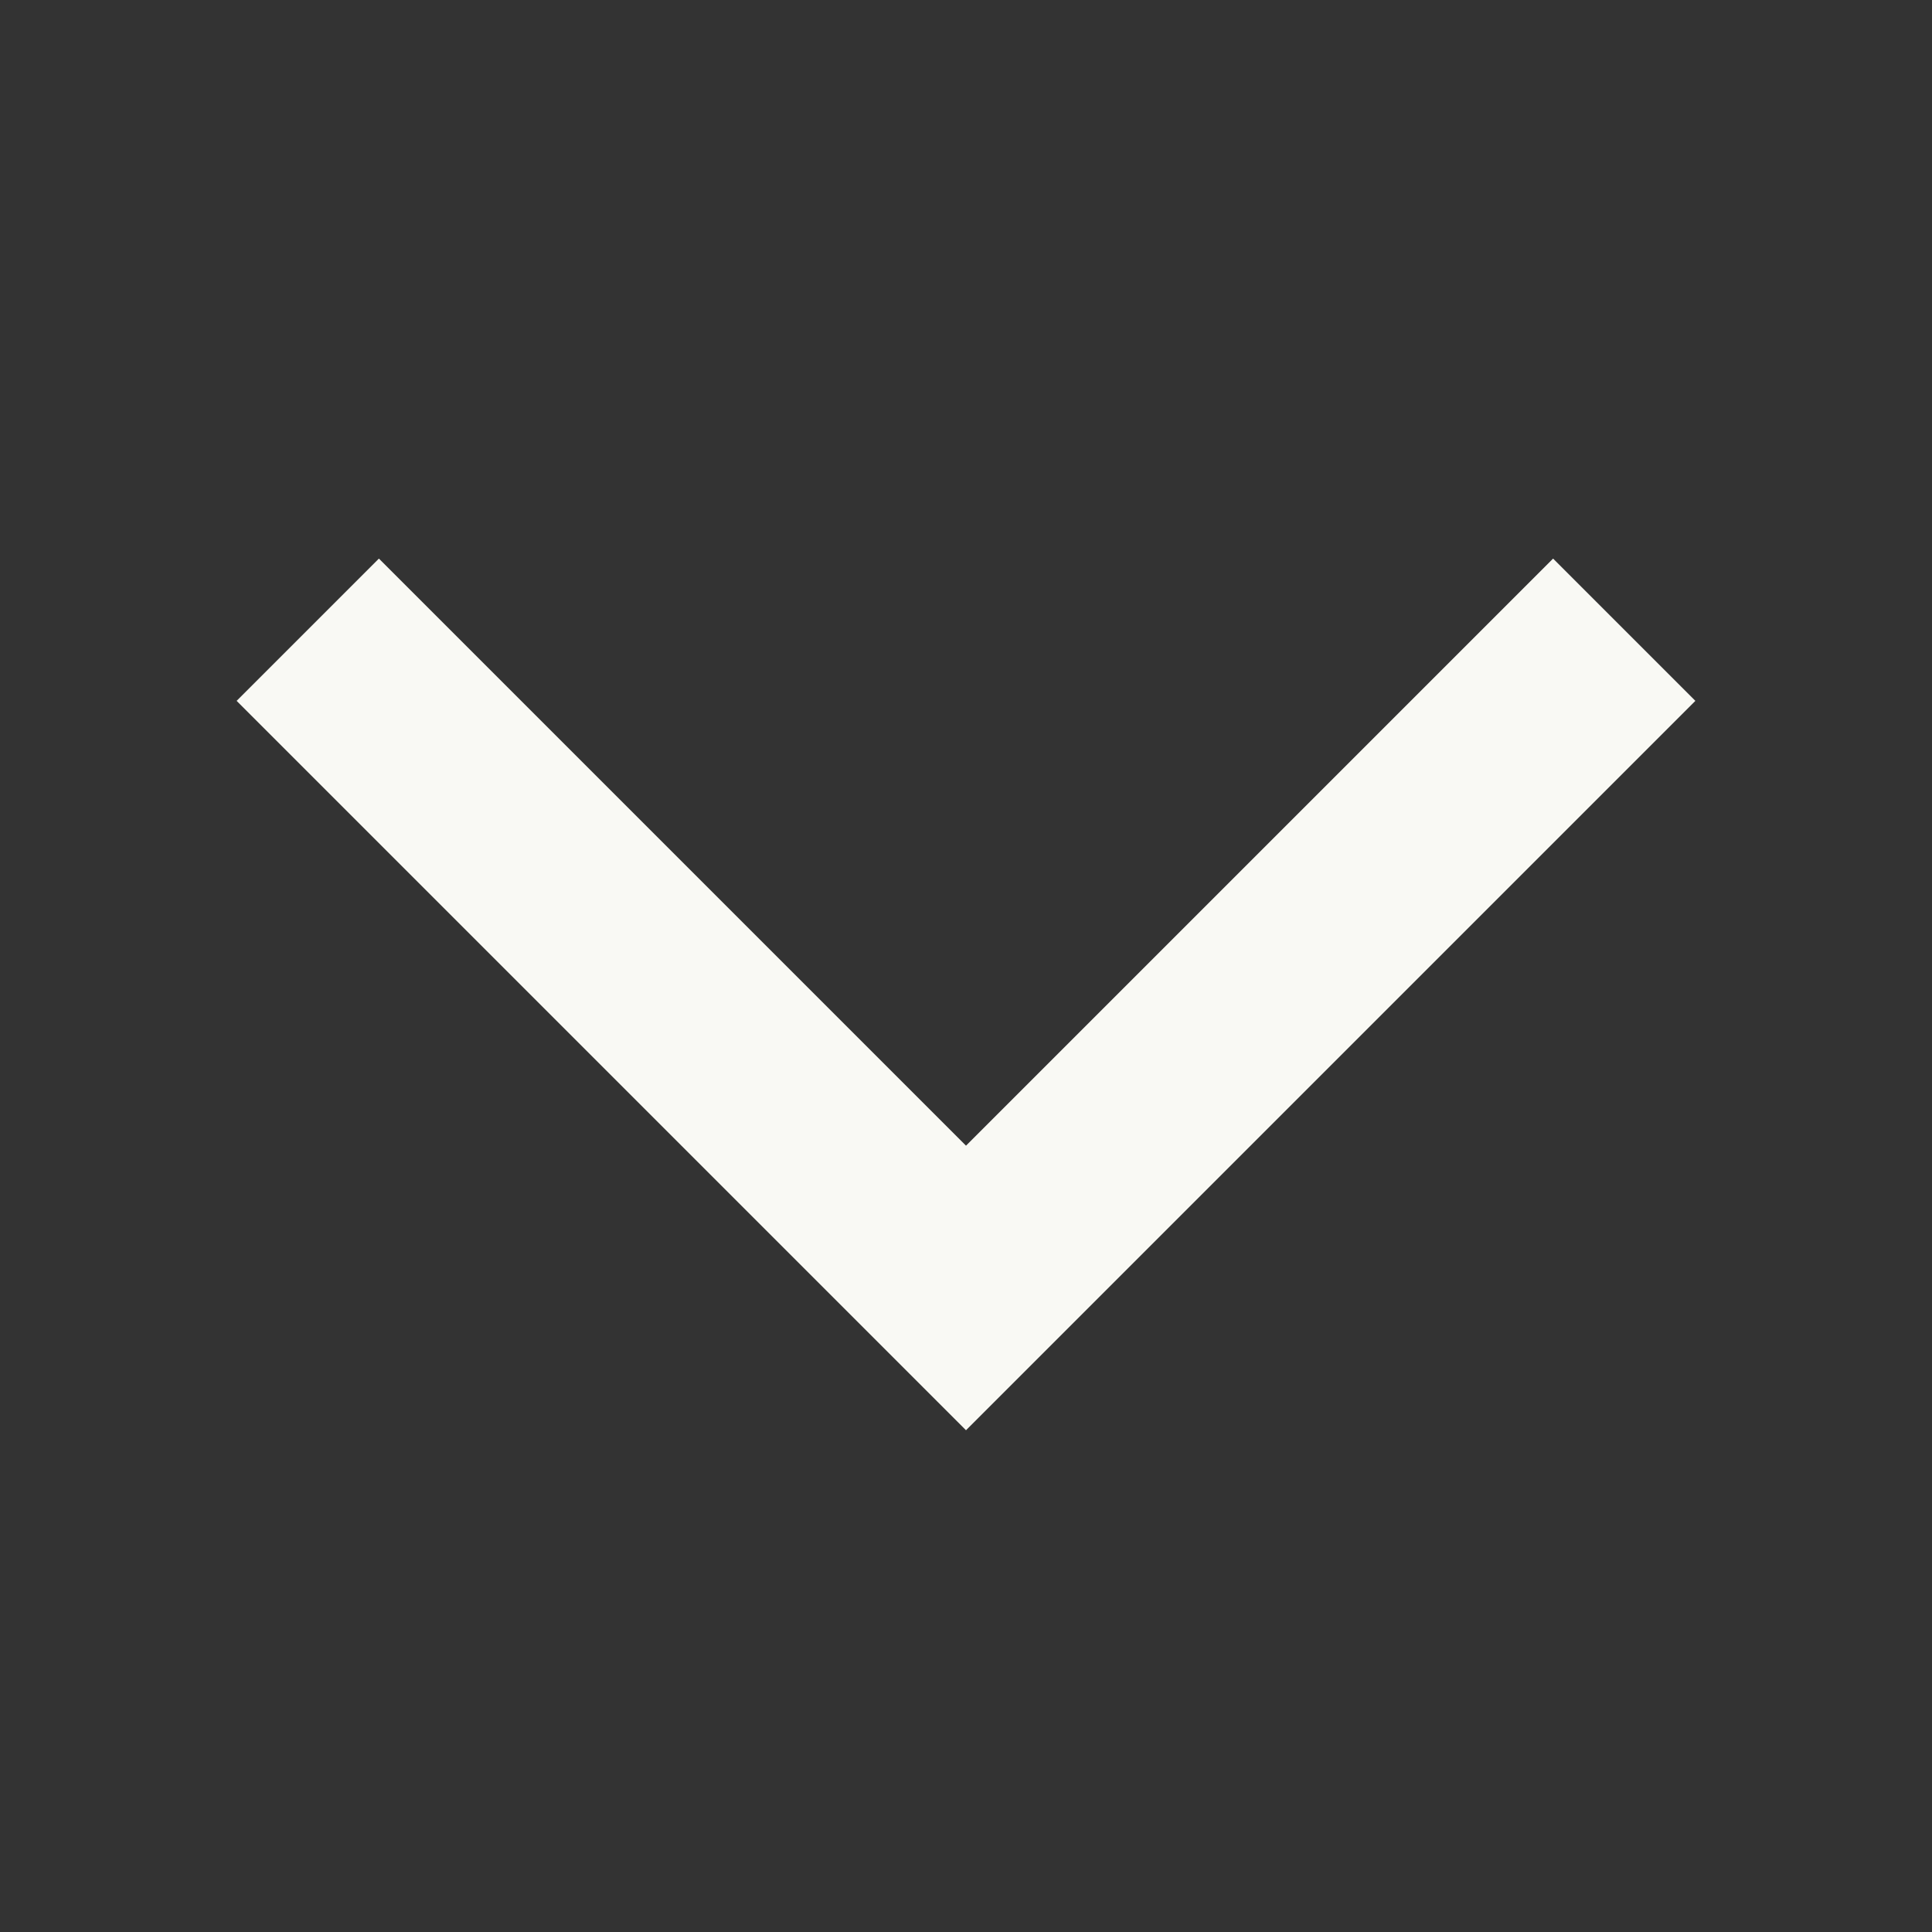 <?xml version="1.0" encoding="utf-8"?>

<!-- Uploaded to: SVG Repo, www.svgrepo.com, Generator: SVG Repo Mixer Tools -->
<svg width="800px" height="800px" viewBox="0 0 48 48" xmlns="http://www.w3.org/2000/svg" >

<rect x="0" y="0" width="48" height="48" fill="#333333" stroke="none"/>

<path d="M0 0h48v48H0z" fill="none" />
<g id="Shopicon">
	<g>
		<polygon fill="#f9f9f4" stroke="#f9f9f4" points="24,29.171 9.414,14.585 6.586,17.413 24,34.827 41.414,17.413 38.586,14.585 		"/>
	</g>
</g>
</svg>